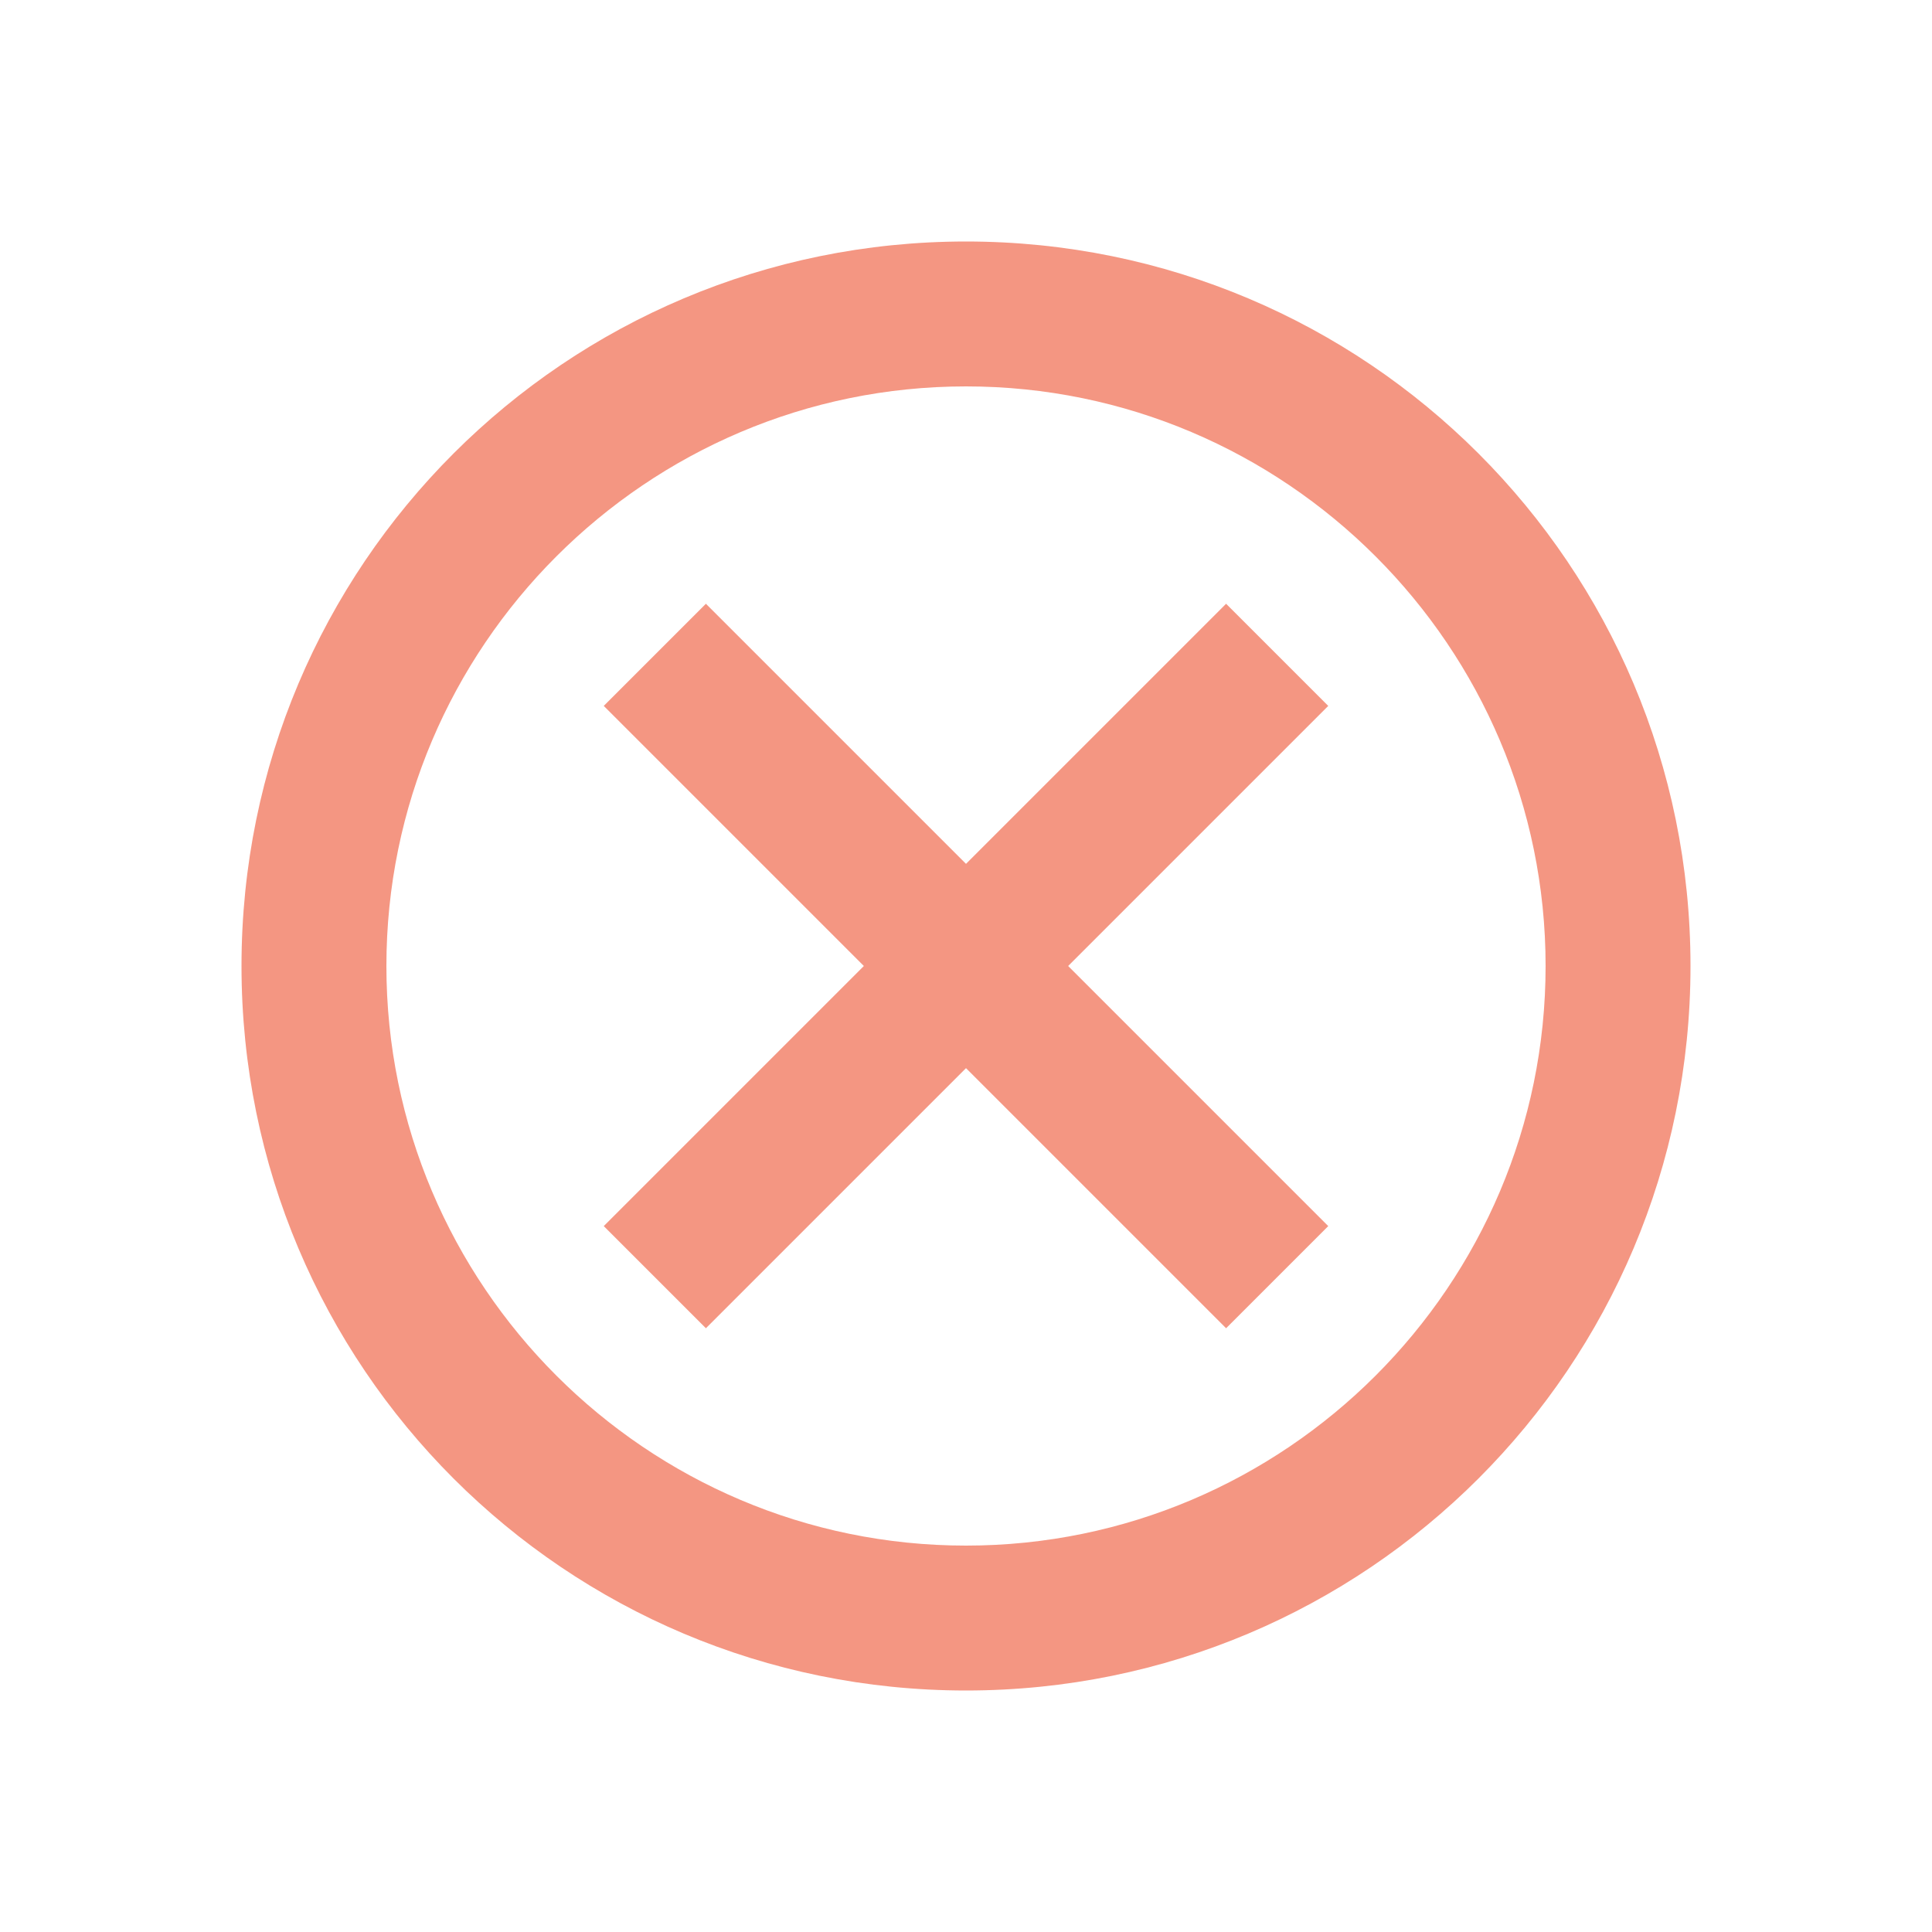 <svg xmlns="http://www.w3.org/2000/svg" width="16" height="16" viewBox="0 0 16 16" fill="none">
  <g opacity="0.7" clip-path="url(#clip0_216_224)">
    <path d="M8 2C4.682 2 2 4.682 2 8C2 11.318 4.682 14 8 14C11.318 14 14 11.318 14 8C14 4.682 11.318 2 8 2ZM8 12.8C5.354 12.8 3.2 10.646 3.2 8C3.2 5.354 5.354 3.2 8 3.2C10.646 3.2 12.8 5.354 12.8 8C12.8 10.646 10.646 12.8 8 12.8ZM10.154 5L8 7.154L5.846 5L5 5.846L7.154 8L5 10.154L5.846 11L8 8.846L10.154 11L11 10.154L8.846 8L11 5.846L10.154 5Z" fill="#F06A4D"/>
  </g>
  <defs>
    <clipPath id="clip0_216_224">
      <rect width="16" height="16" fill="white"/>
    </clipPath>
  </defs>
</svg>